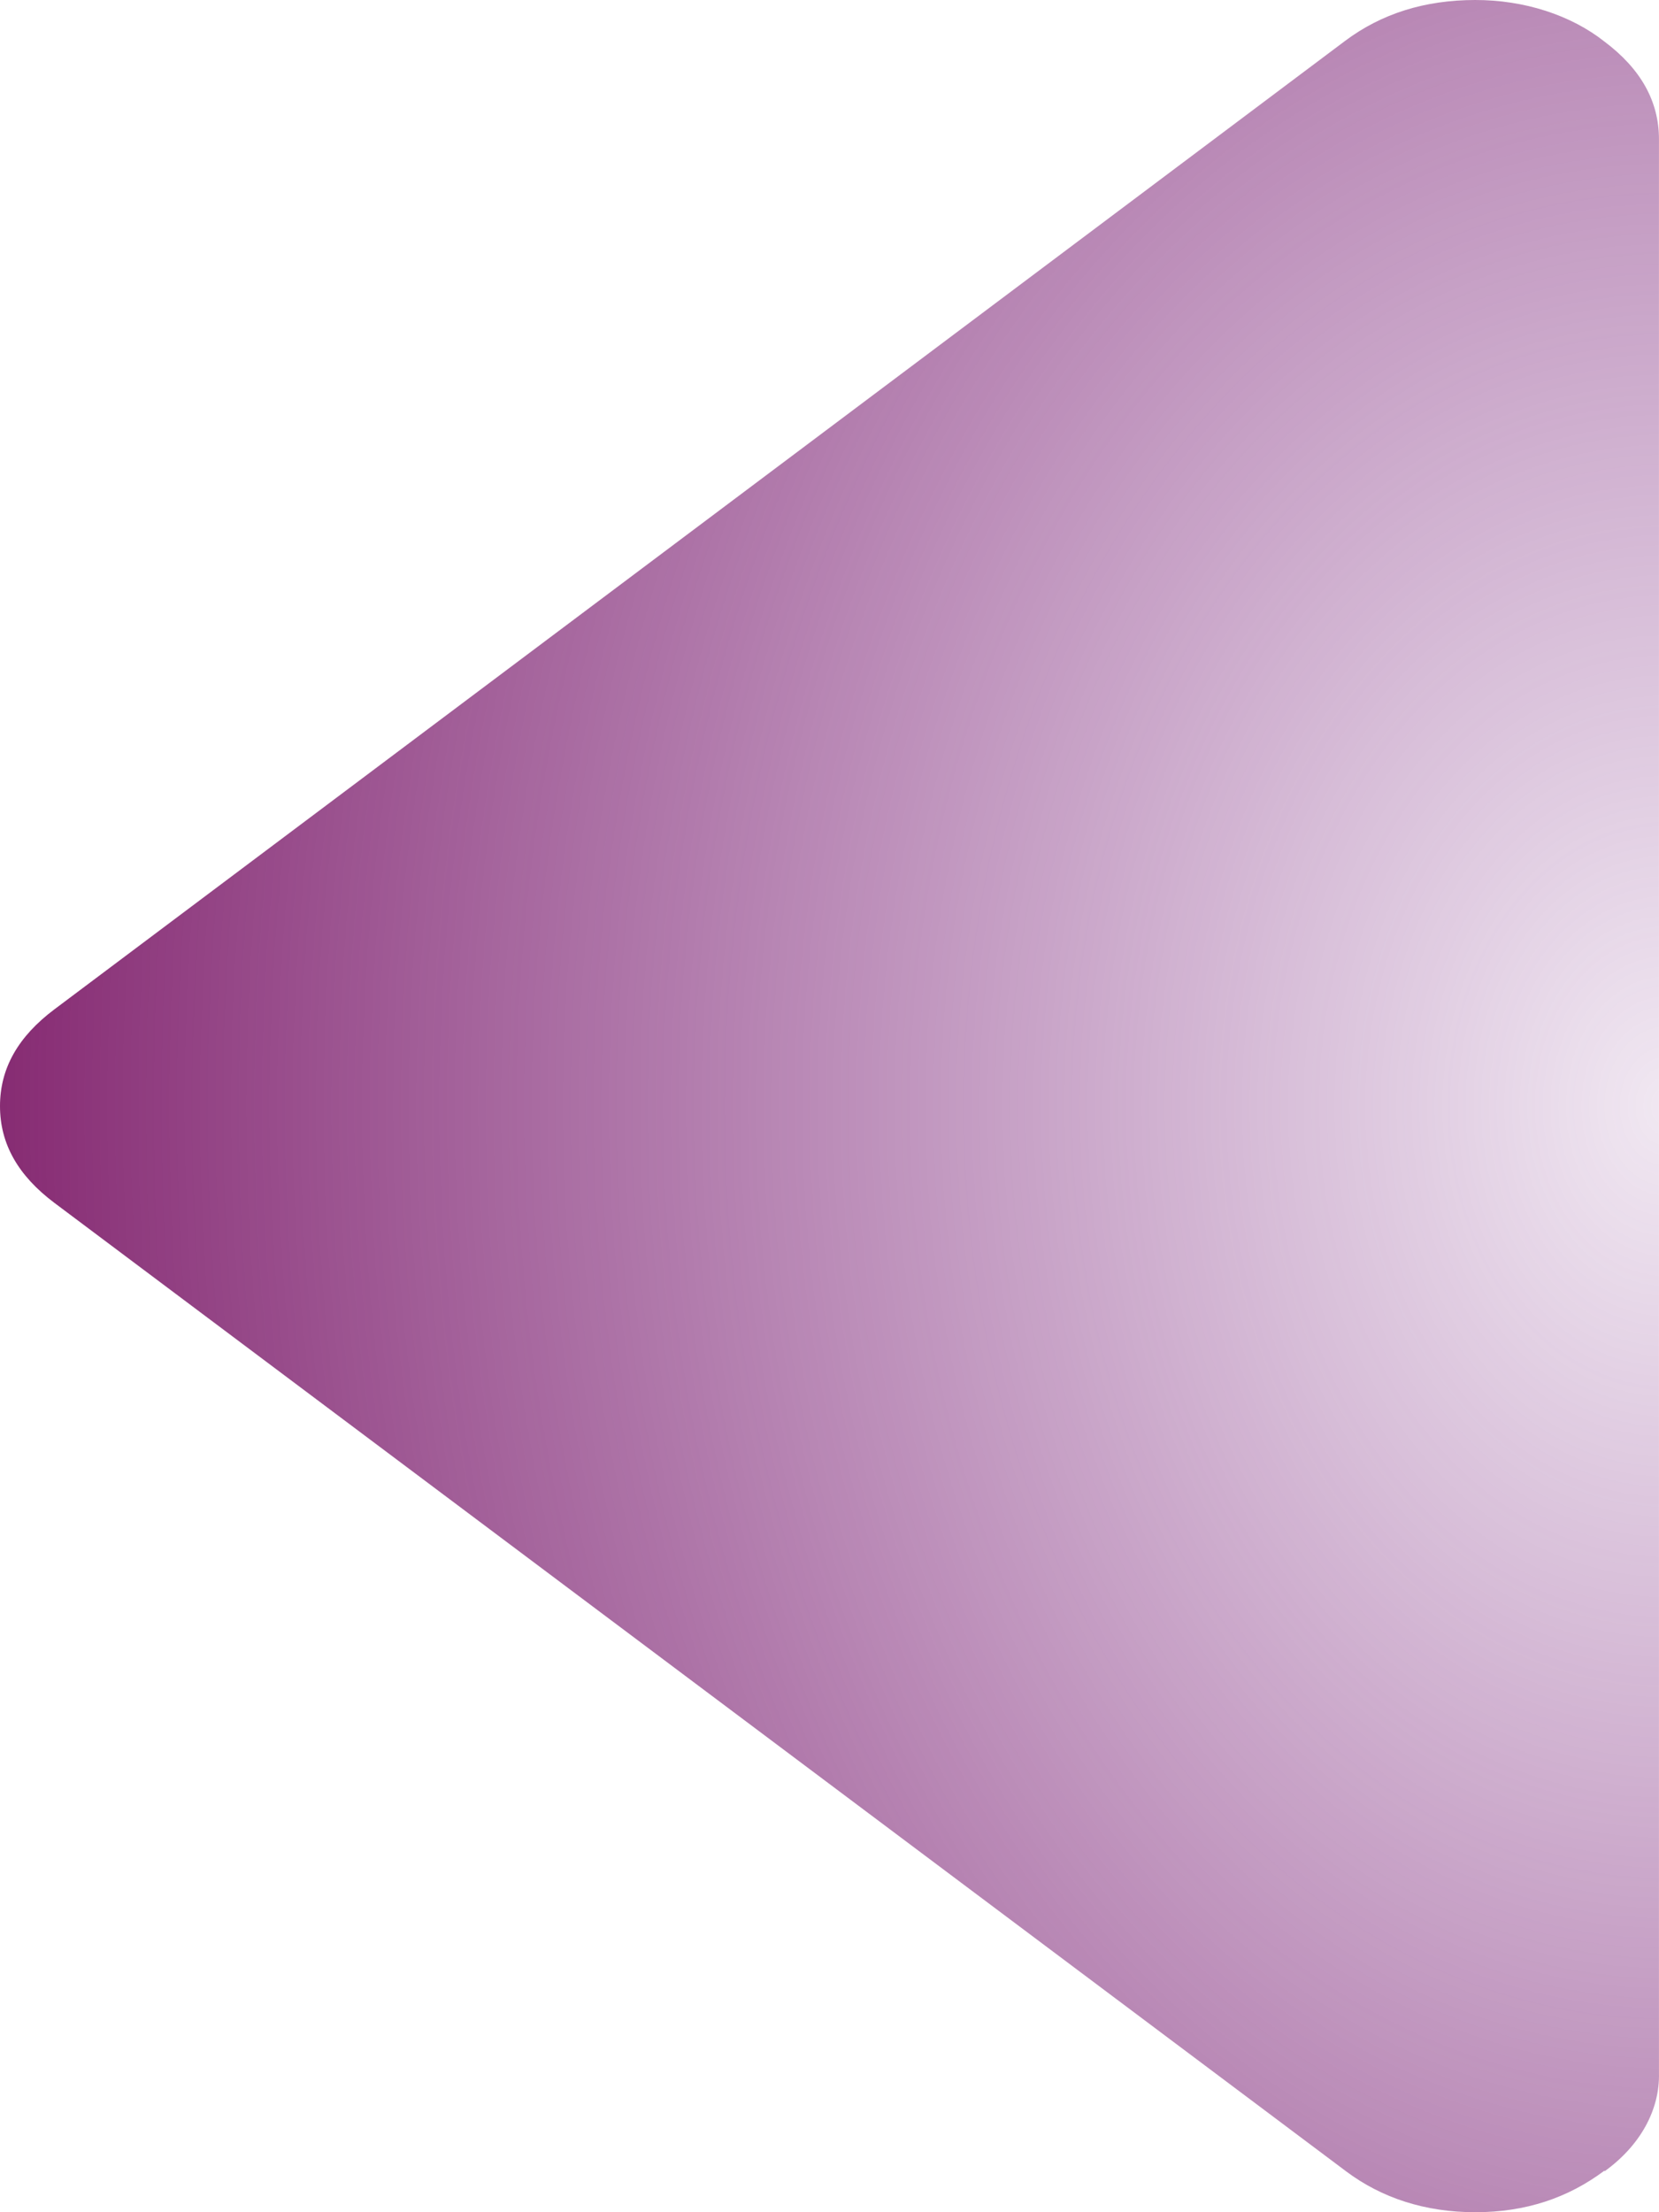 <svg width="150" height="200" viewBox="0 0 150 200" fill="none" xmlns="http://www.w3.org/2000/svg">
<path d="M145.071 196.306C146.664 195.158 147.924 193.776 148.771 192.246C149.619 190.716 150.037 189.071 149.997 187.415L149.997 12.585C149.997 9.166 148.355 6.224 145.071 3.762C143.568 2.572 141.757 1.625 139.749 0.978C137.741 0.331 135.578 -0.002 133.392 7.12313e-06C128.83 7.12313e-06 124.907 1.231 121.622 3.694L4.927 91.245C1.642 93.707 2.38217e-06 96.58 2.38217e-06 100C2.38217e-06 103.42 1.642 106.293 4.927 108.755L121.713 196.306C124.907 198.7 128.83 200 133.392 200C137.954 200 141.786 198.7 145.071 196.238V196.306Z" fill="url(#paint0_radial_250_3)"/>
<defs>
<radialGradient id="paint0_radial_250_3" cx="0" cy="0" r="1" gradientUnits="userSpaceOnUse" gradientTransform="translate(150 100) rotate(-180) scale(150 200)">
<stop stop-color="#82358C" stop-opacity="0.116"/>
<stop offset="1" stop-color="#82236D" stop-opacity="0.966"/>
</radialGradient>
</defs>
</svg>
